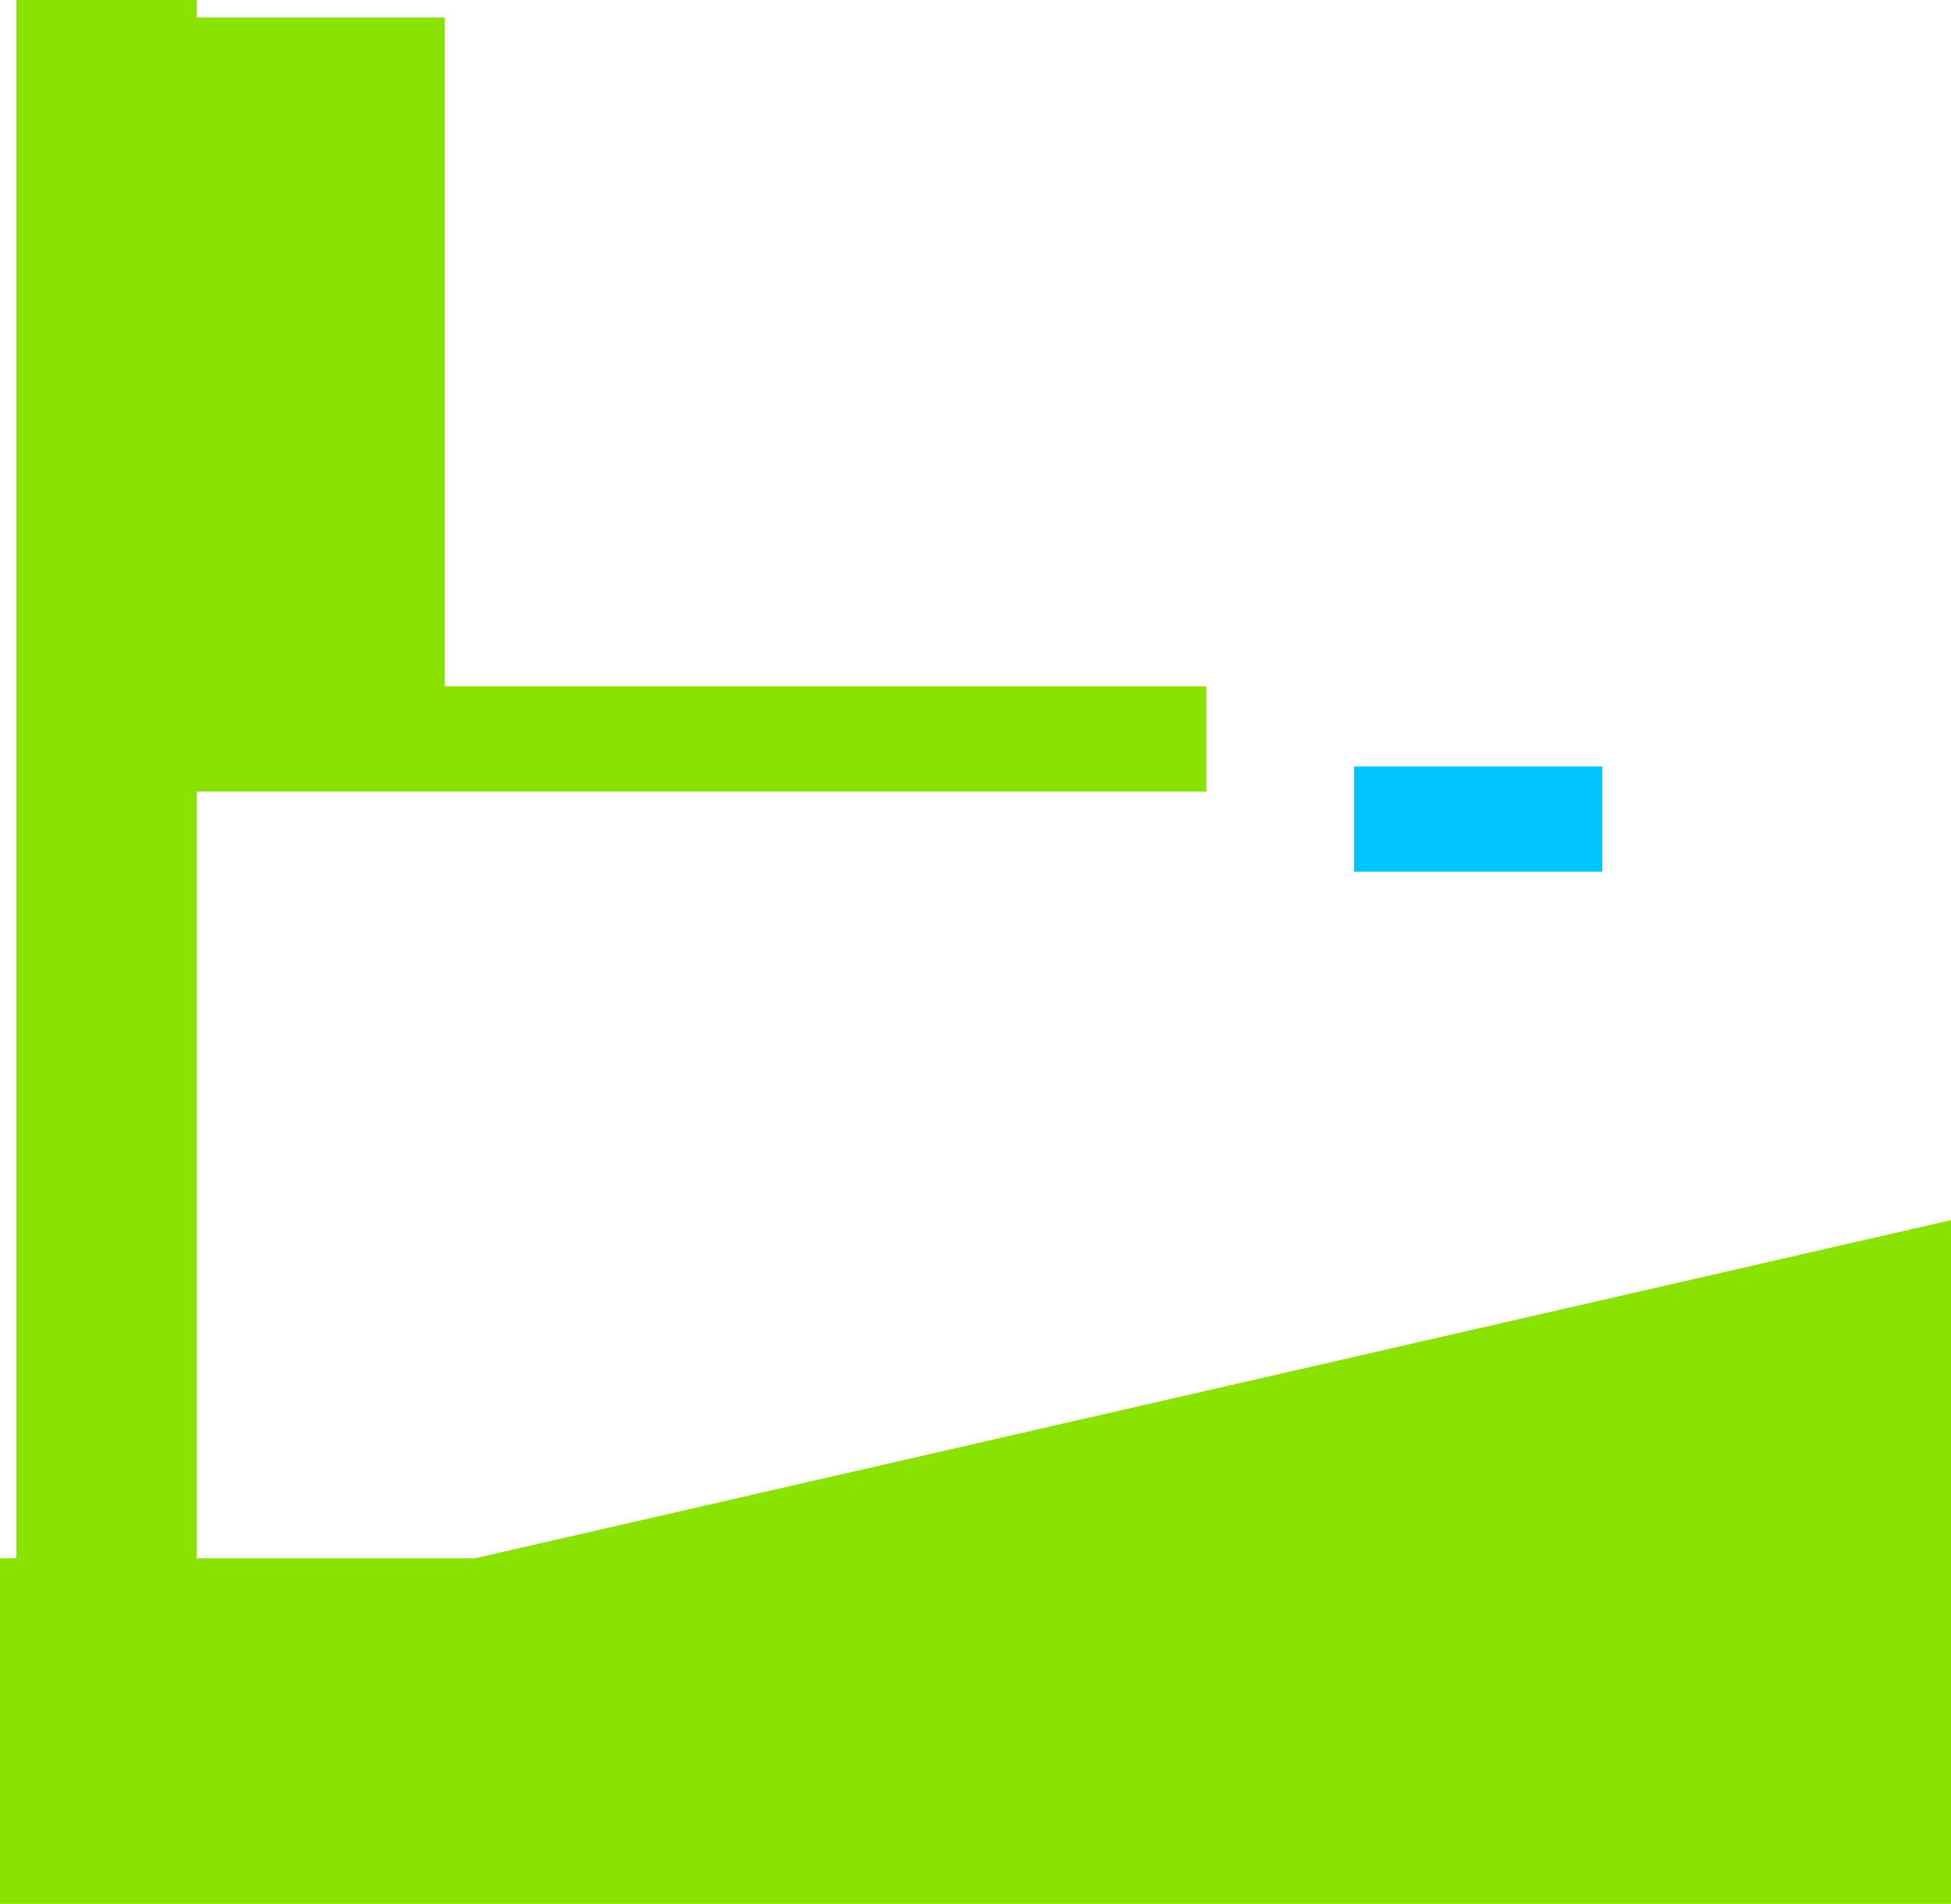<svg version="1.1" xmlns="http://www.w3.org/2000/svg" xmlns:xlink="http://www.w3.org/1999/xlink" width="389.778" height="380.404" viewBox="0,0,389.778,380.404"><g transform="translate(17.5,9.69)"><g data-paper-data="{&quot;isPaintingLayer&quot;:true}" fill-rule="nonzero" stroke="none" stroke-width="0" stroke-linecap="butt" stroke-linejoin="miter" stroke-miterlimit="10" stroke-dasharray="" stroke-dashoffset="0" style="mix-blend-mode: normal"><path d="M-17.5,370.715v-69.048h94.855l294.923,-67.568v136.616z" fill="#8ae200"/><path d="M253.031,164.484v-21.021h49.55v21.021z" fill="#00c4ff"/><path d="M11.785,148.463v-154.655h59.565v133.634h152.147v21.021z" fill="#8ae200"/><path d="M-14.236,317.638v-327.327h36.036v327.327z" fill="#8ae200"/></g></g></svg>
